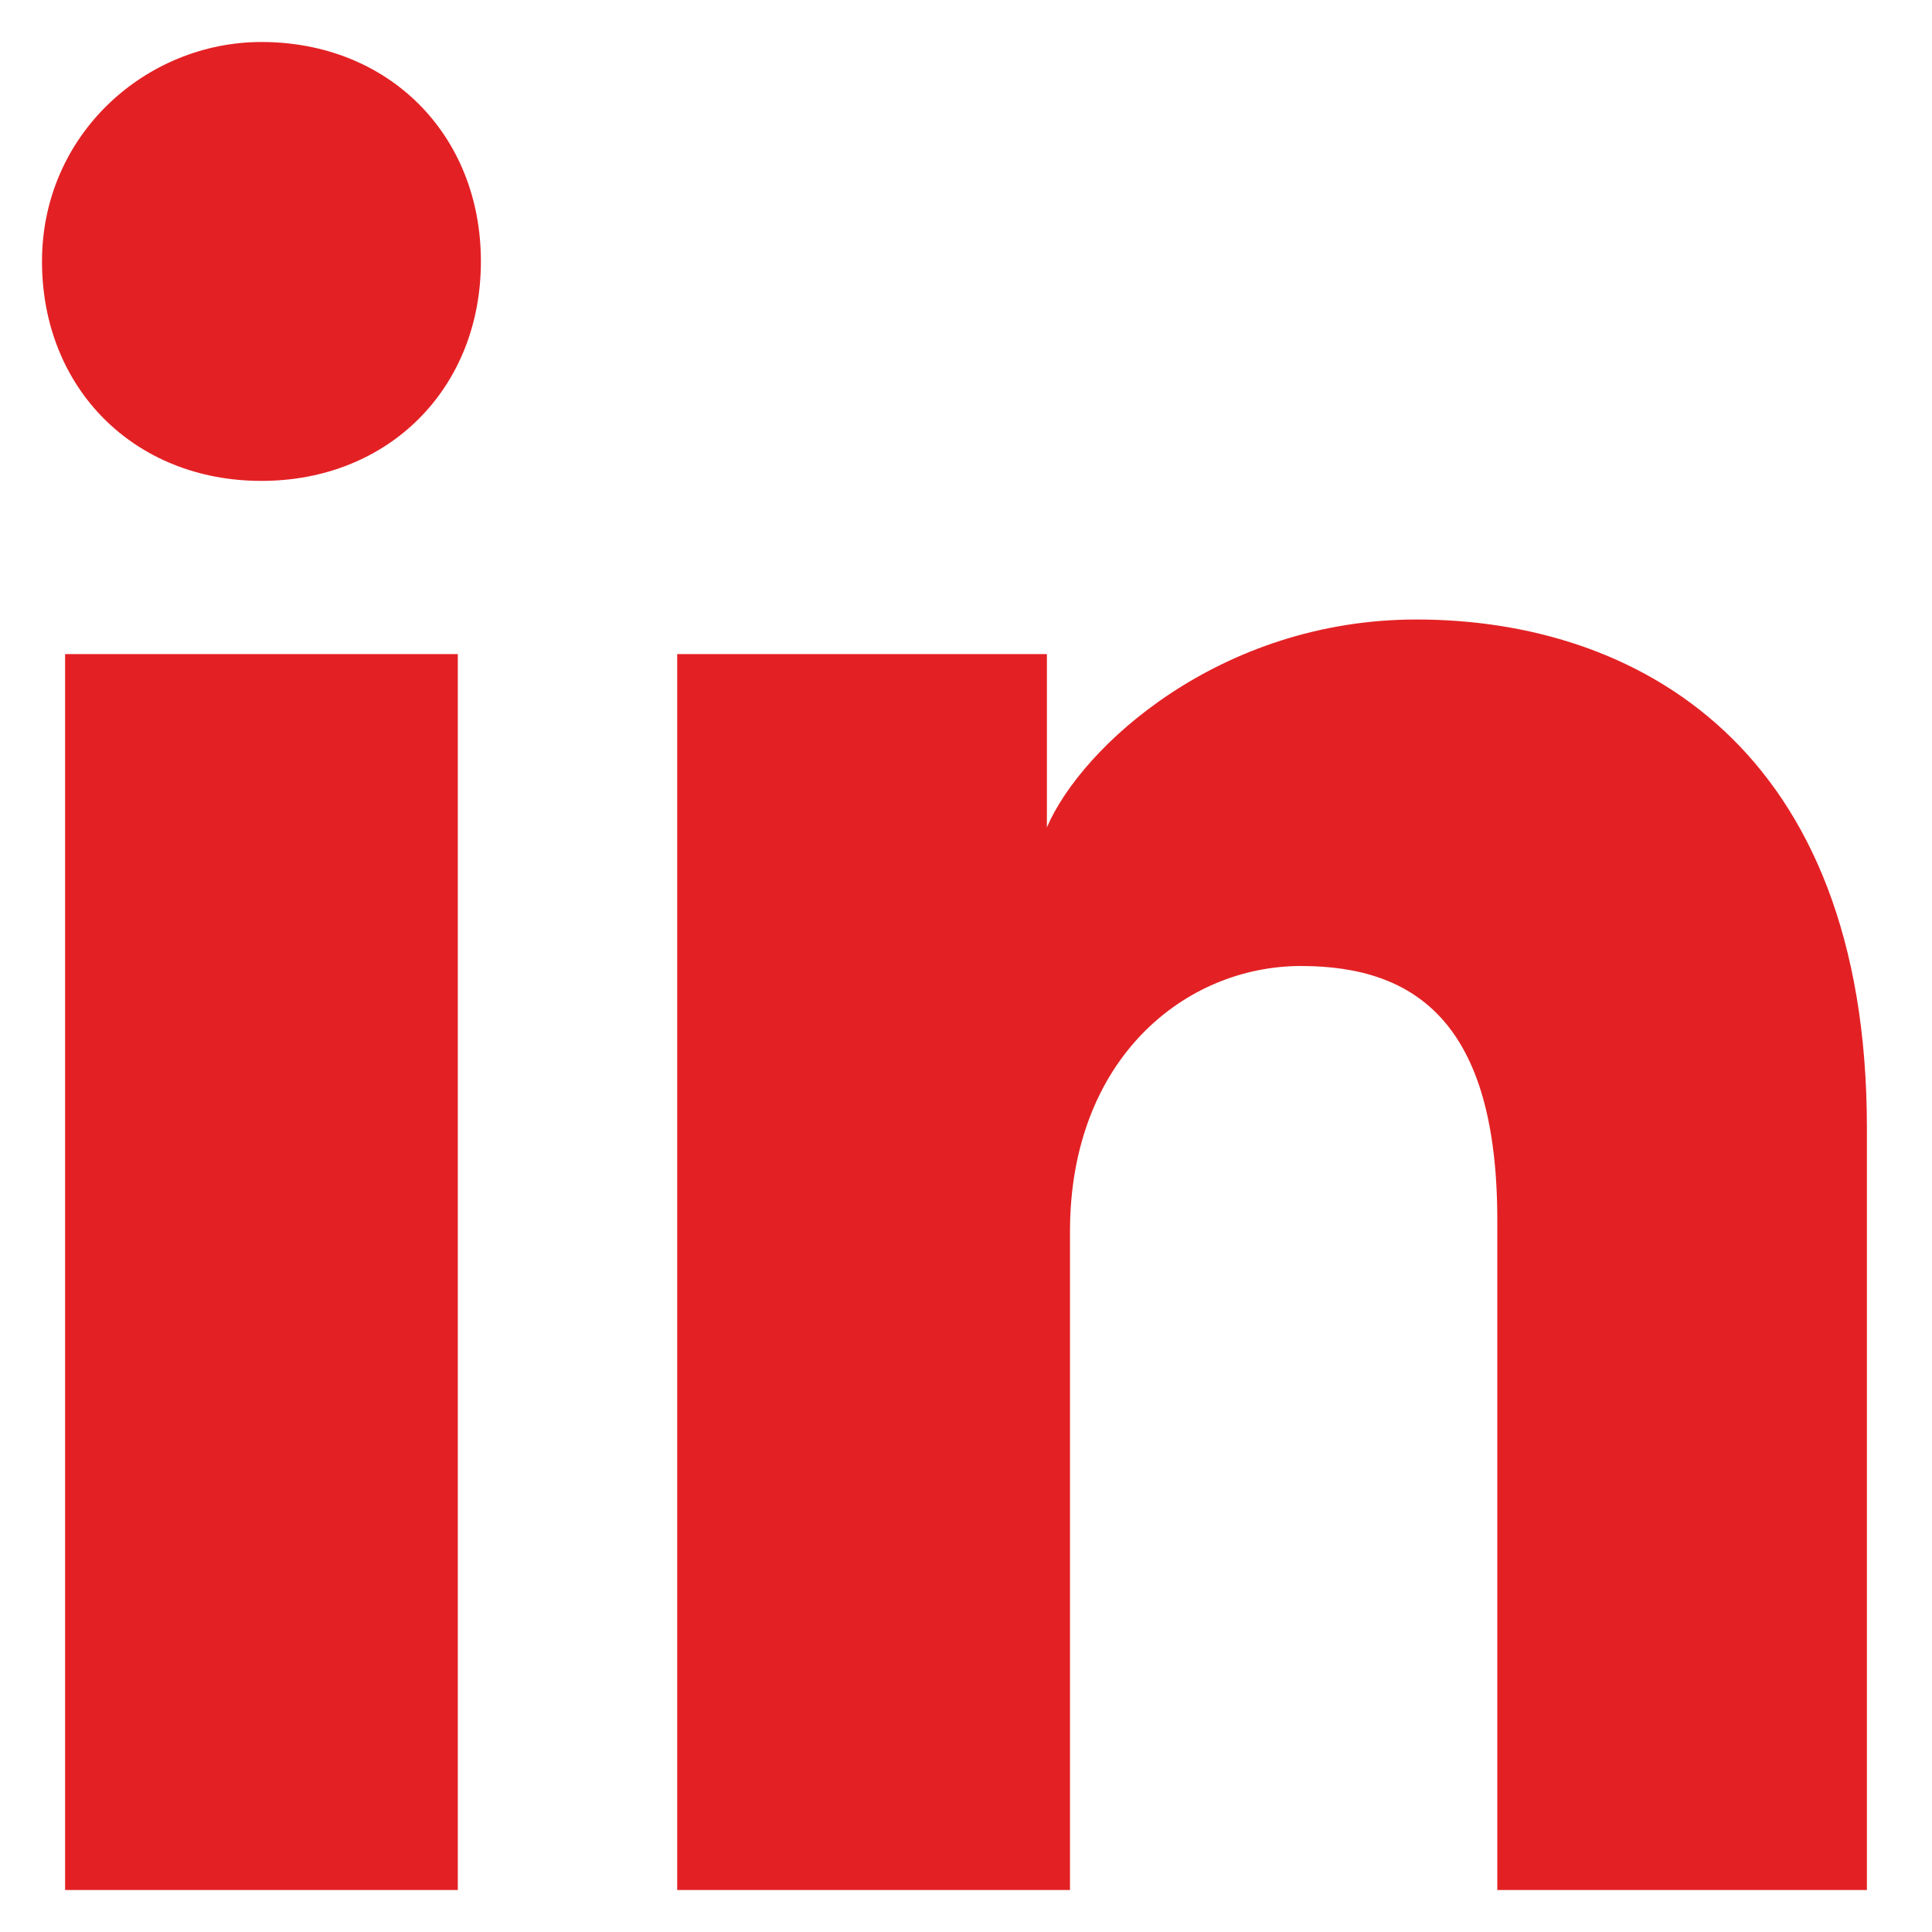 <svg width="24" height="24" viewBox="0 0 23 22" fill="none" xmlns="http://www.w3.org/2000/svg">
<path d="M5.45 22H0.775V7.287H5.45V22ZM3.112 5.225C1.6 5.225 0.5 4.125 0.5 2.612C0.5 1.1 1.738 0 3.112 0C4.625 0 5.725 1.1 5.725 2.612C5.725 4.125 4.625 5.225 3.112 5.225ZM22.5 22H17.825V14.025C17.825 11.688 16.863 11 15.488 11C14.113 11 12.738 12.1 12.738 14.162V22H8.062V7.287H12.463V9.35C12.875 8.387 14.525 6.875 16.863 6.875C19.475 6.875 22.225 8.387 22.225 12.925V22H22.5Z" fill="#e32124"/>
</svg>
